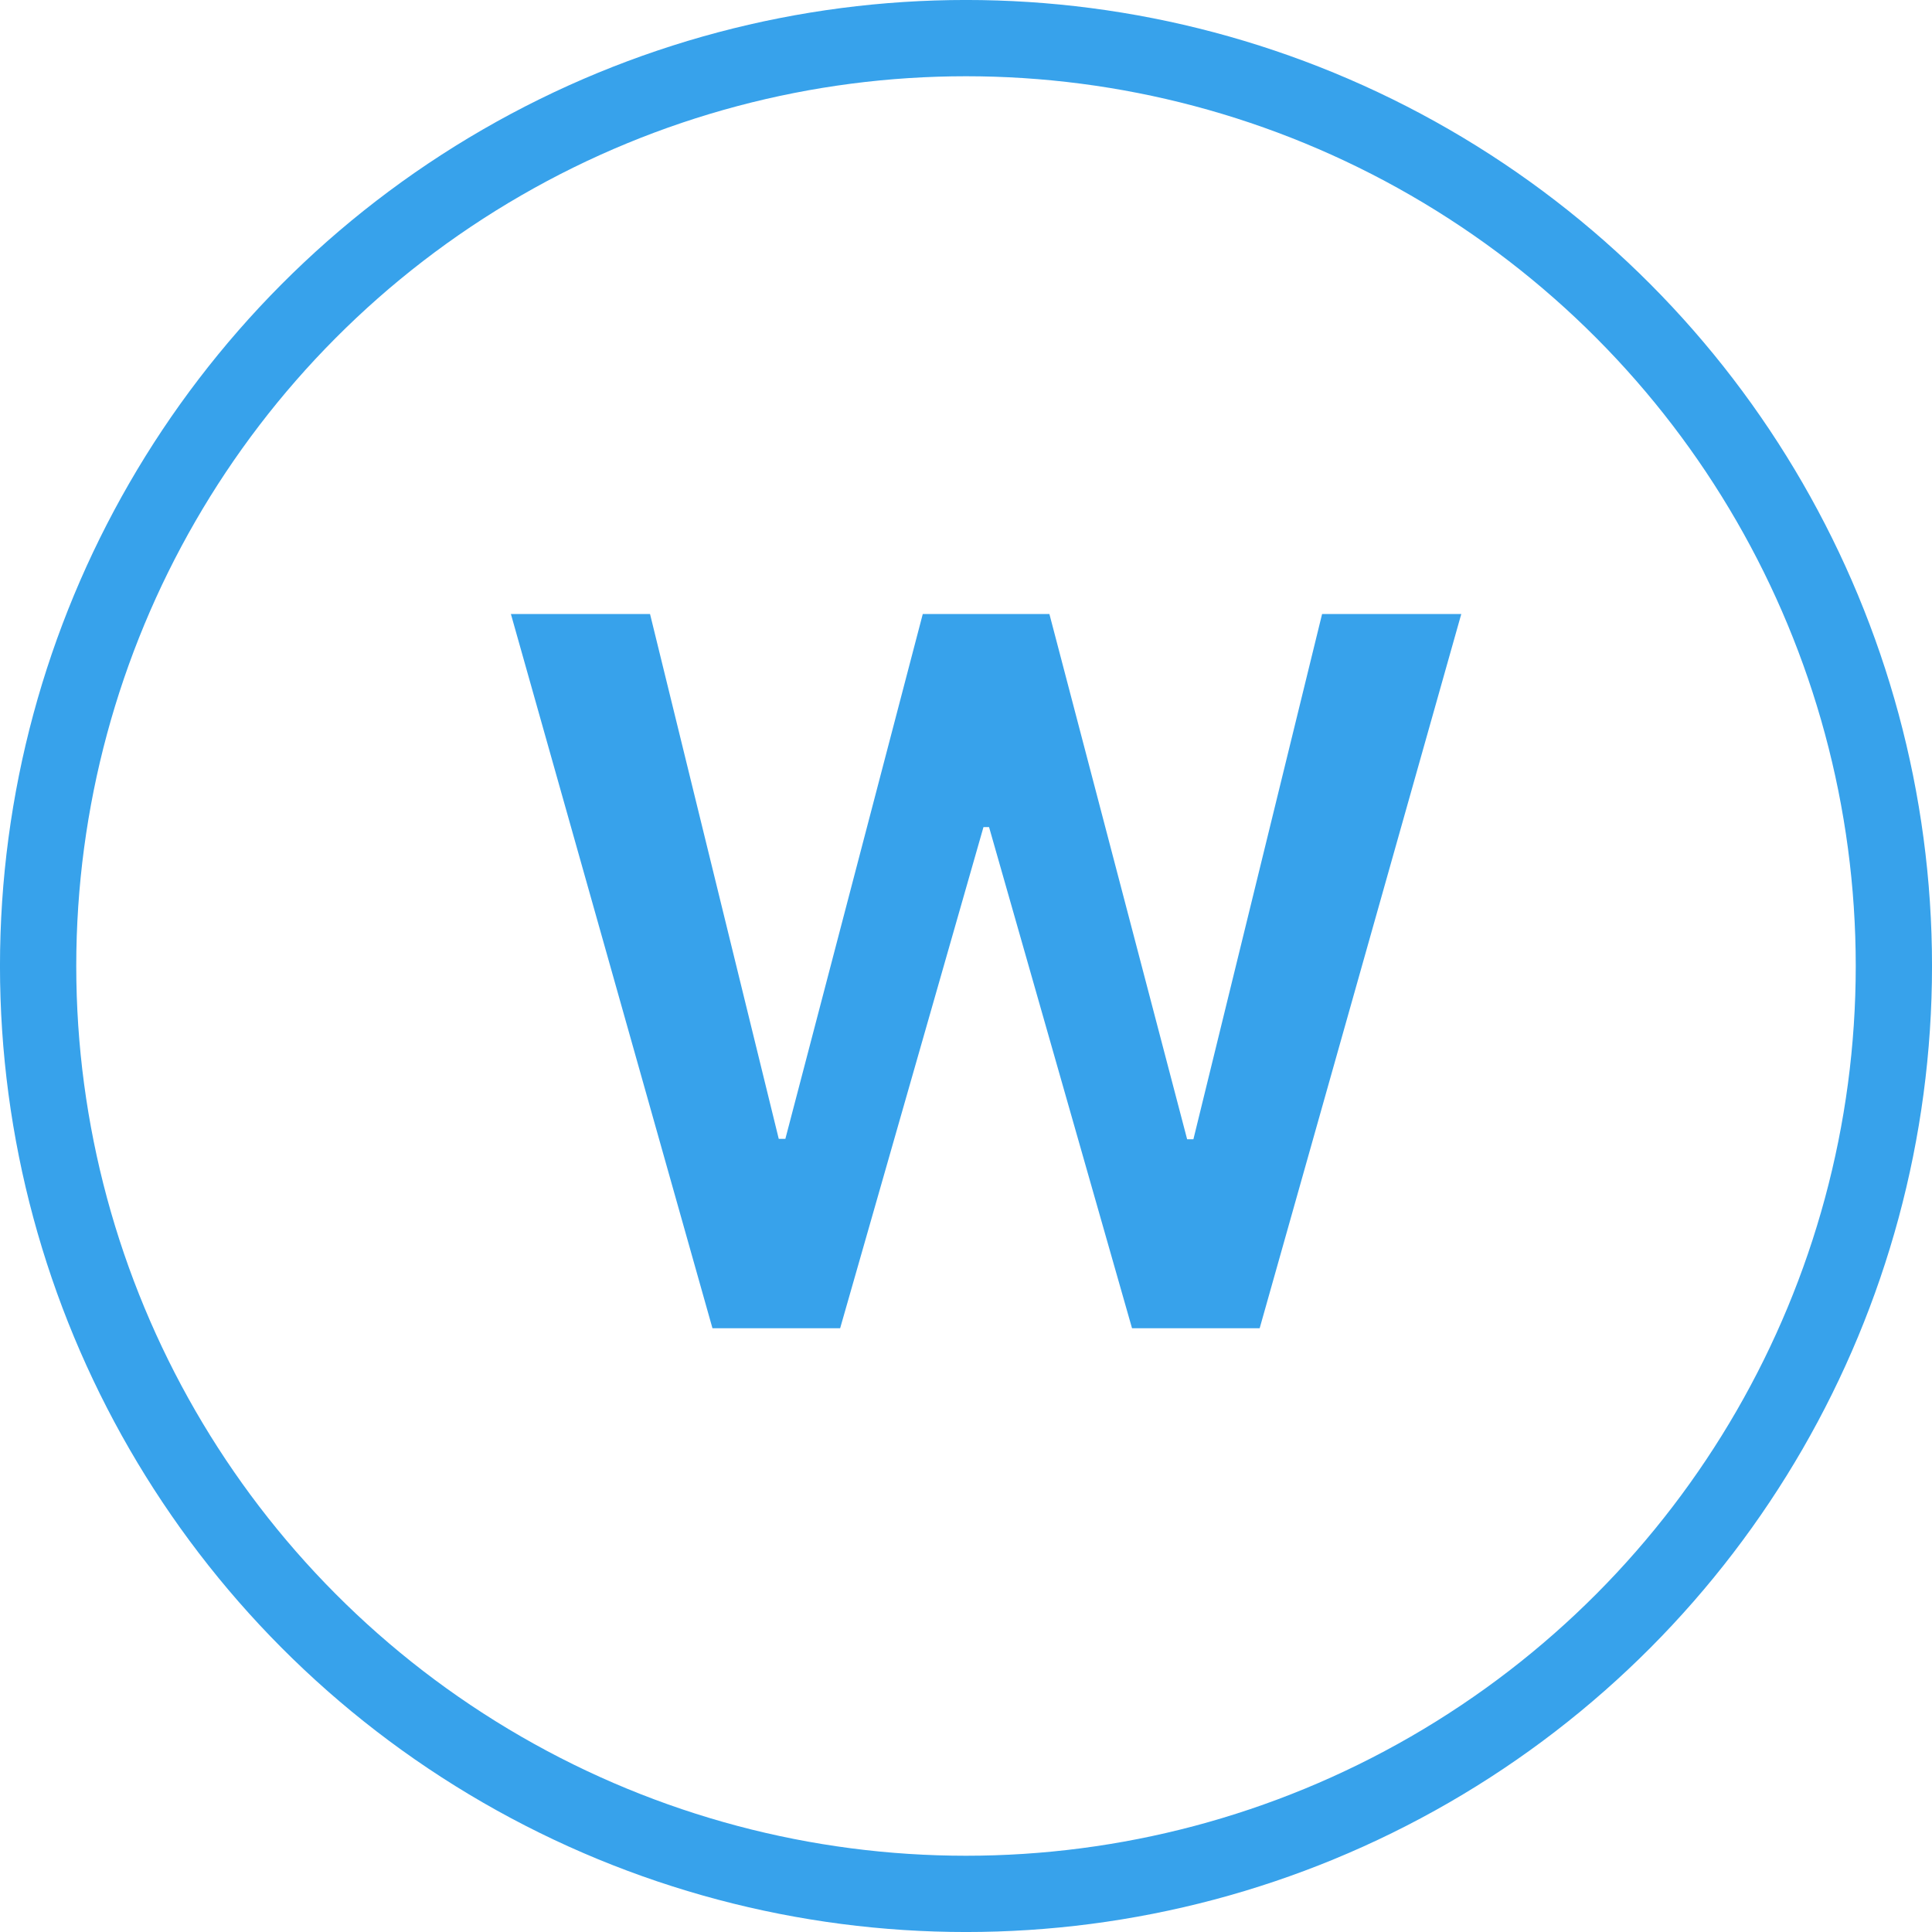 <svg width="48" height="48" viewBox="0 0 48 48" fill="none" xmlns="http://www.w3.org/2000/svg">
<g clip-path="url(#clip0_97_8)">
<circle cx="24" cy="24" r="23.053" stroke="#37A2EB" stroke-width="1.895"/>
<path d="M17.701 33L12.693 15.255H16.15L19.348 28.295H19.512L22.926 15.255H26.072L29.494 28.304H29.65L32.847 15.255H36.305L31.296 33H28.125L24.573 20.549H24.434L20.873 33H17.701Z" fill="#37A2EB"/>
</g>
<defs>
<clipPath id="clip0_97_8">
<rect width="48" height="48" fill="white"/>
</clipPath>
</defs>
</svg>
